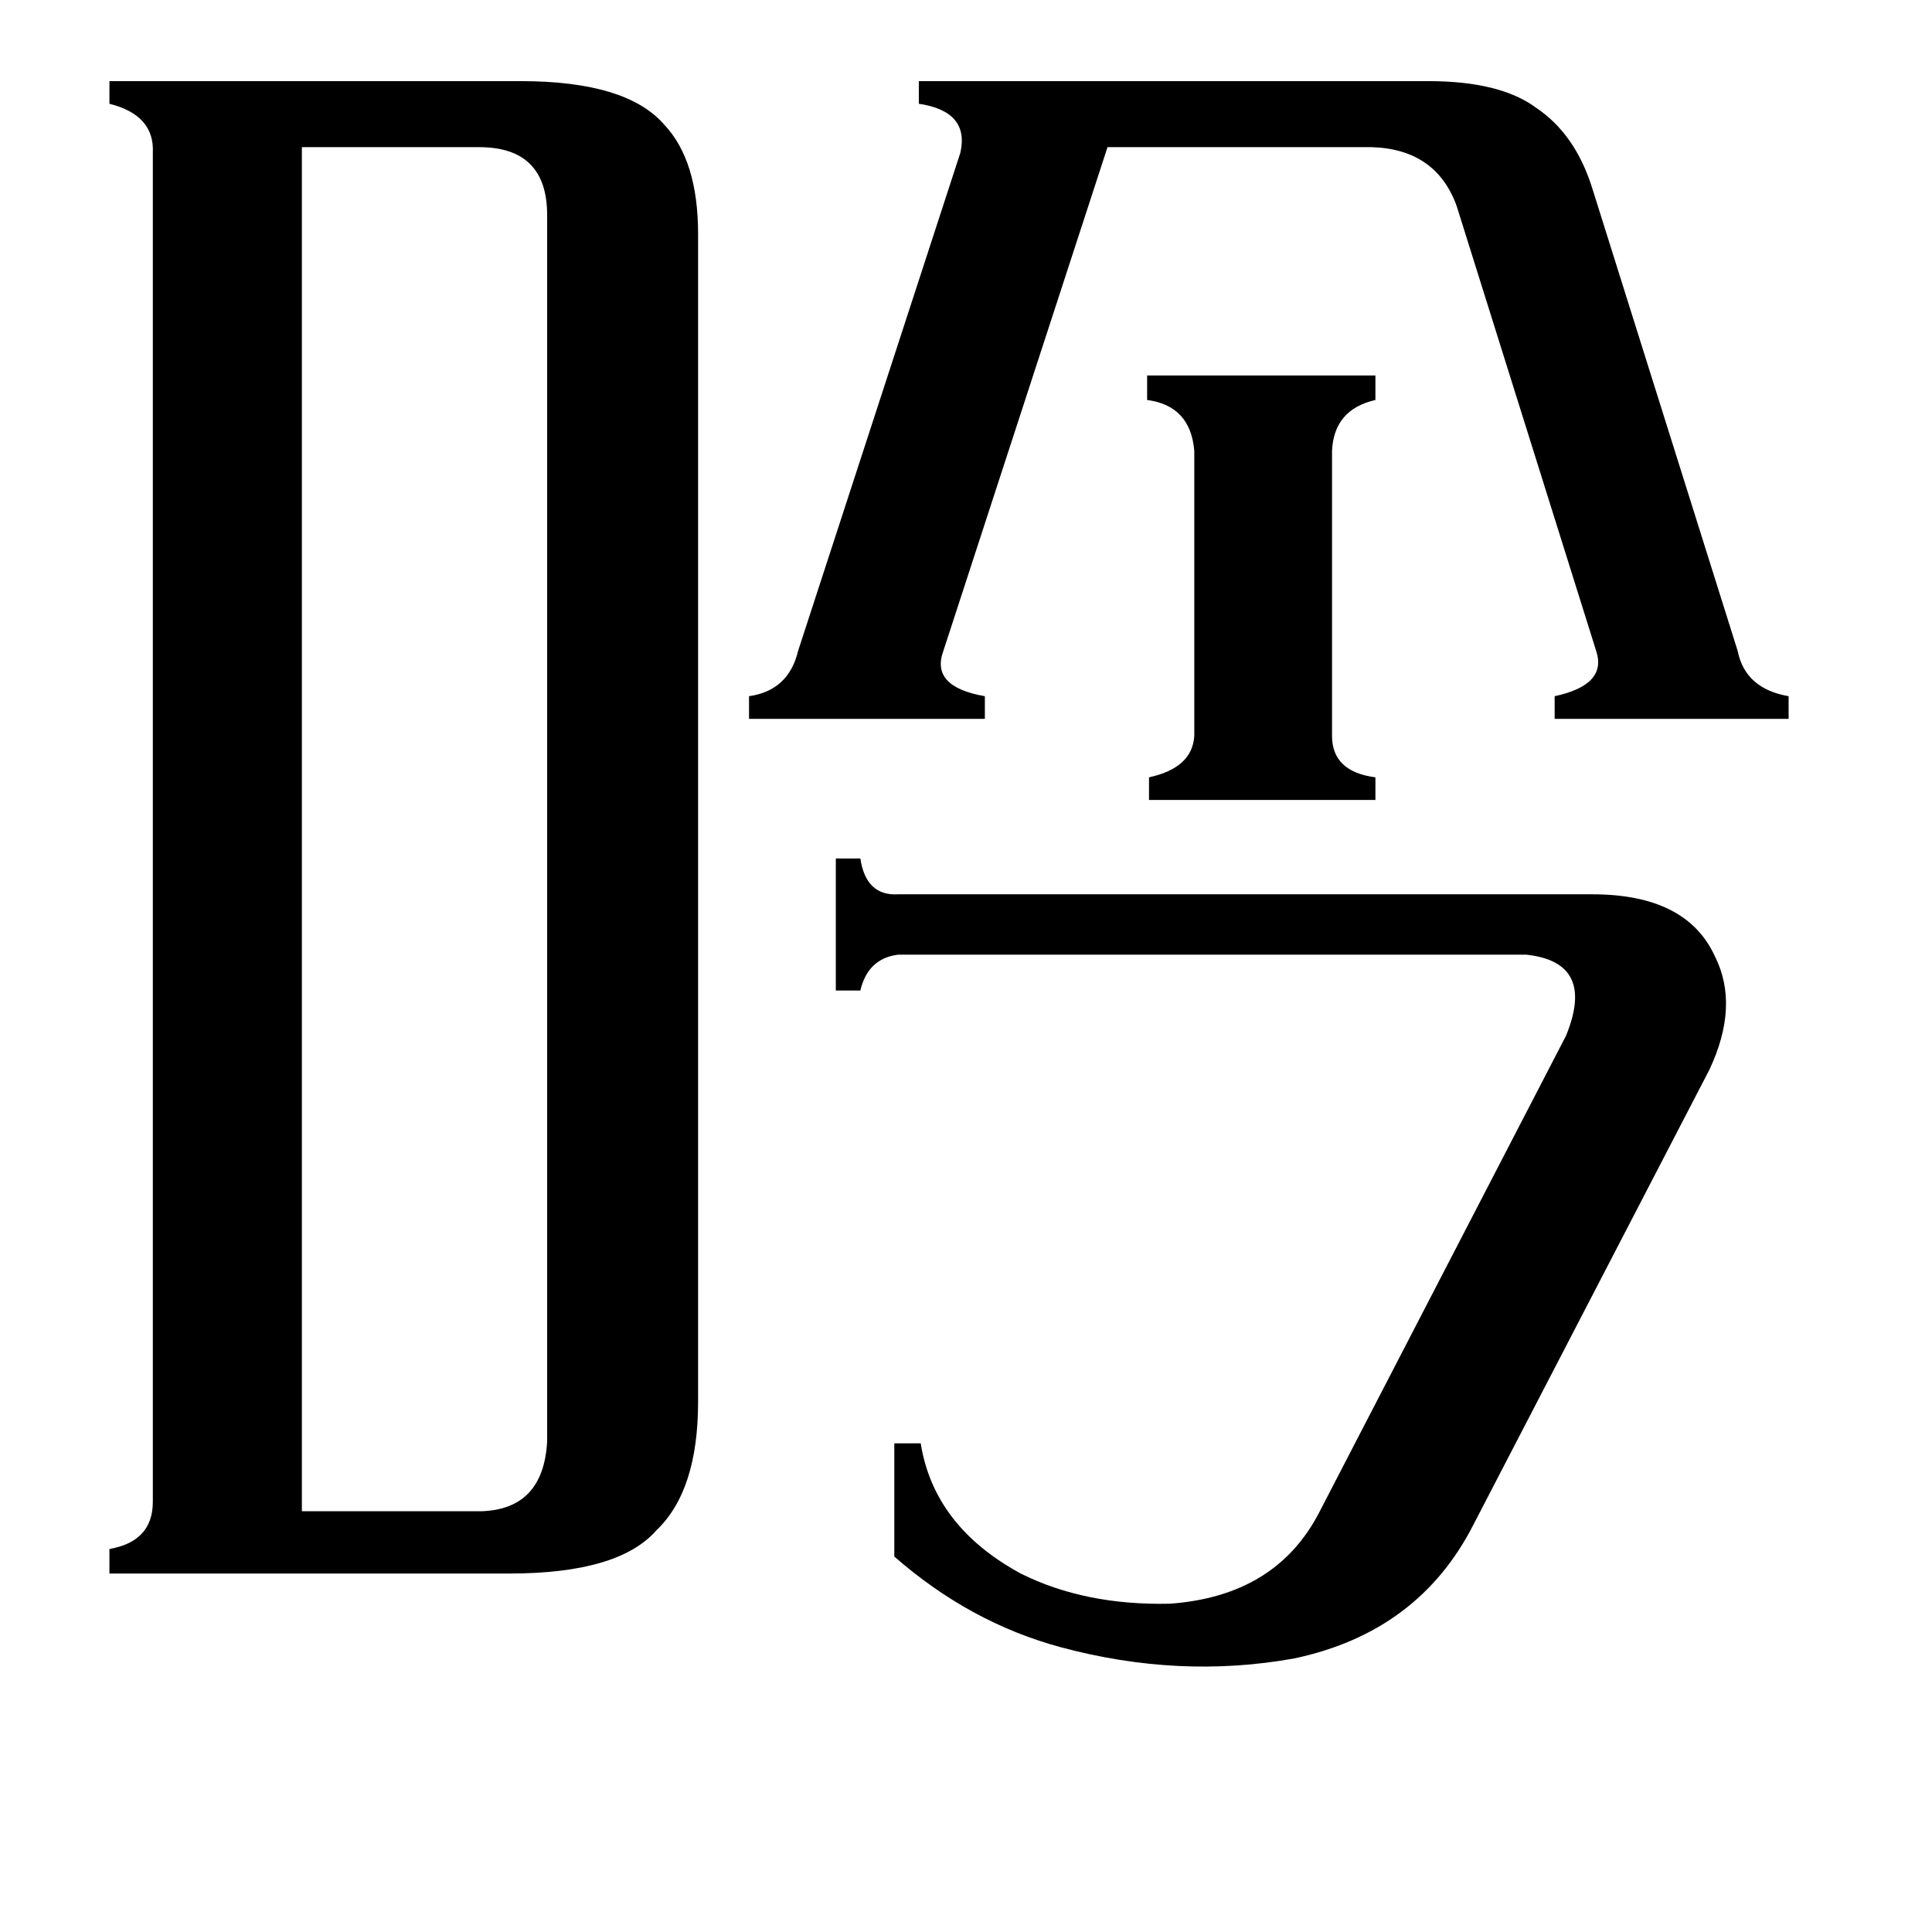 <svg xmlns="http://www.w3.org/2000/svg" viewBox="0 -800 1024 1024">
	<path fill="#000000" d="M160 1H255Q288 0 290 -36V-686Q290 -722 254 -722H160ZM81 -719Q82 -739 58 -745V-757H276Q332 -757 352 -734Q370 -715 370 -676V-57Q370 -10 348 11Q328 34 270 34H58V21Q81 17 81 -4ZM844 -326Q894 -326 909 -293Q922 -267 906 -233L781 8Q752 65 686 79Q625 90 562 73Q514 60 474 25V-35H488Q495 9 541 34Q575 51 620 50Q676 46 699 2L830 -251Q846 -290 809 -294H476Q460 -292 456 -275H443V-345H456Q459 -325 476 -326ZM608 -601H729V-588Q707 -583 706 -561V-410Q706 -391 729 -388V-376H609V-388Q632 -393 633 -410V-561Q631 -585 608 -588ZM500 -455Q493 -436 522 -431V-419H397V-431Q418 -434 423 -455L509 -719Q514 -741 487 -745V-757H757Q795 -757 814 -743Q835 -729 844 -700L921 -455Q925 -435 948 -431V-419H824V-431Q852 -437 846 -455L772 -691Q761 -721 727 -722H587Z"/>
</svg>